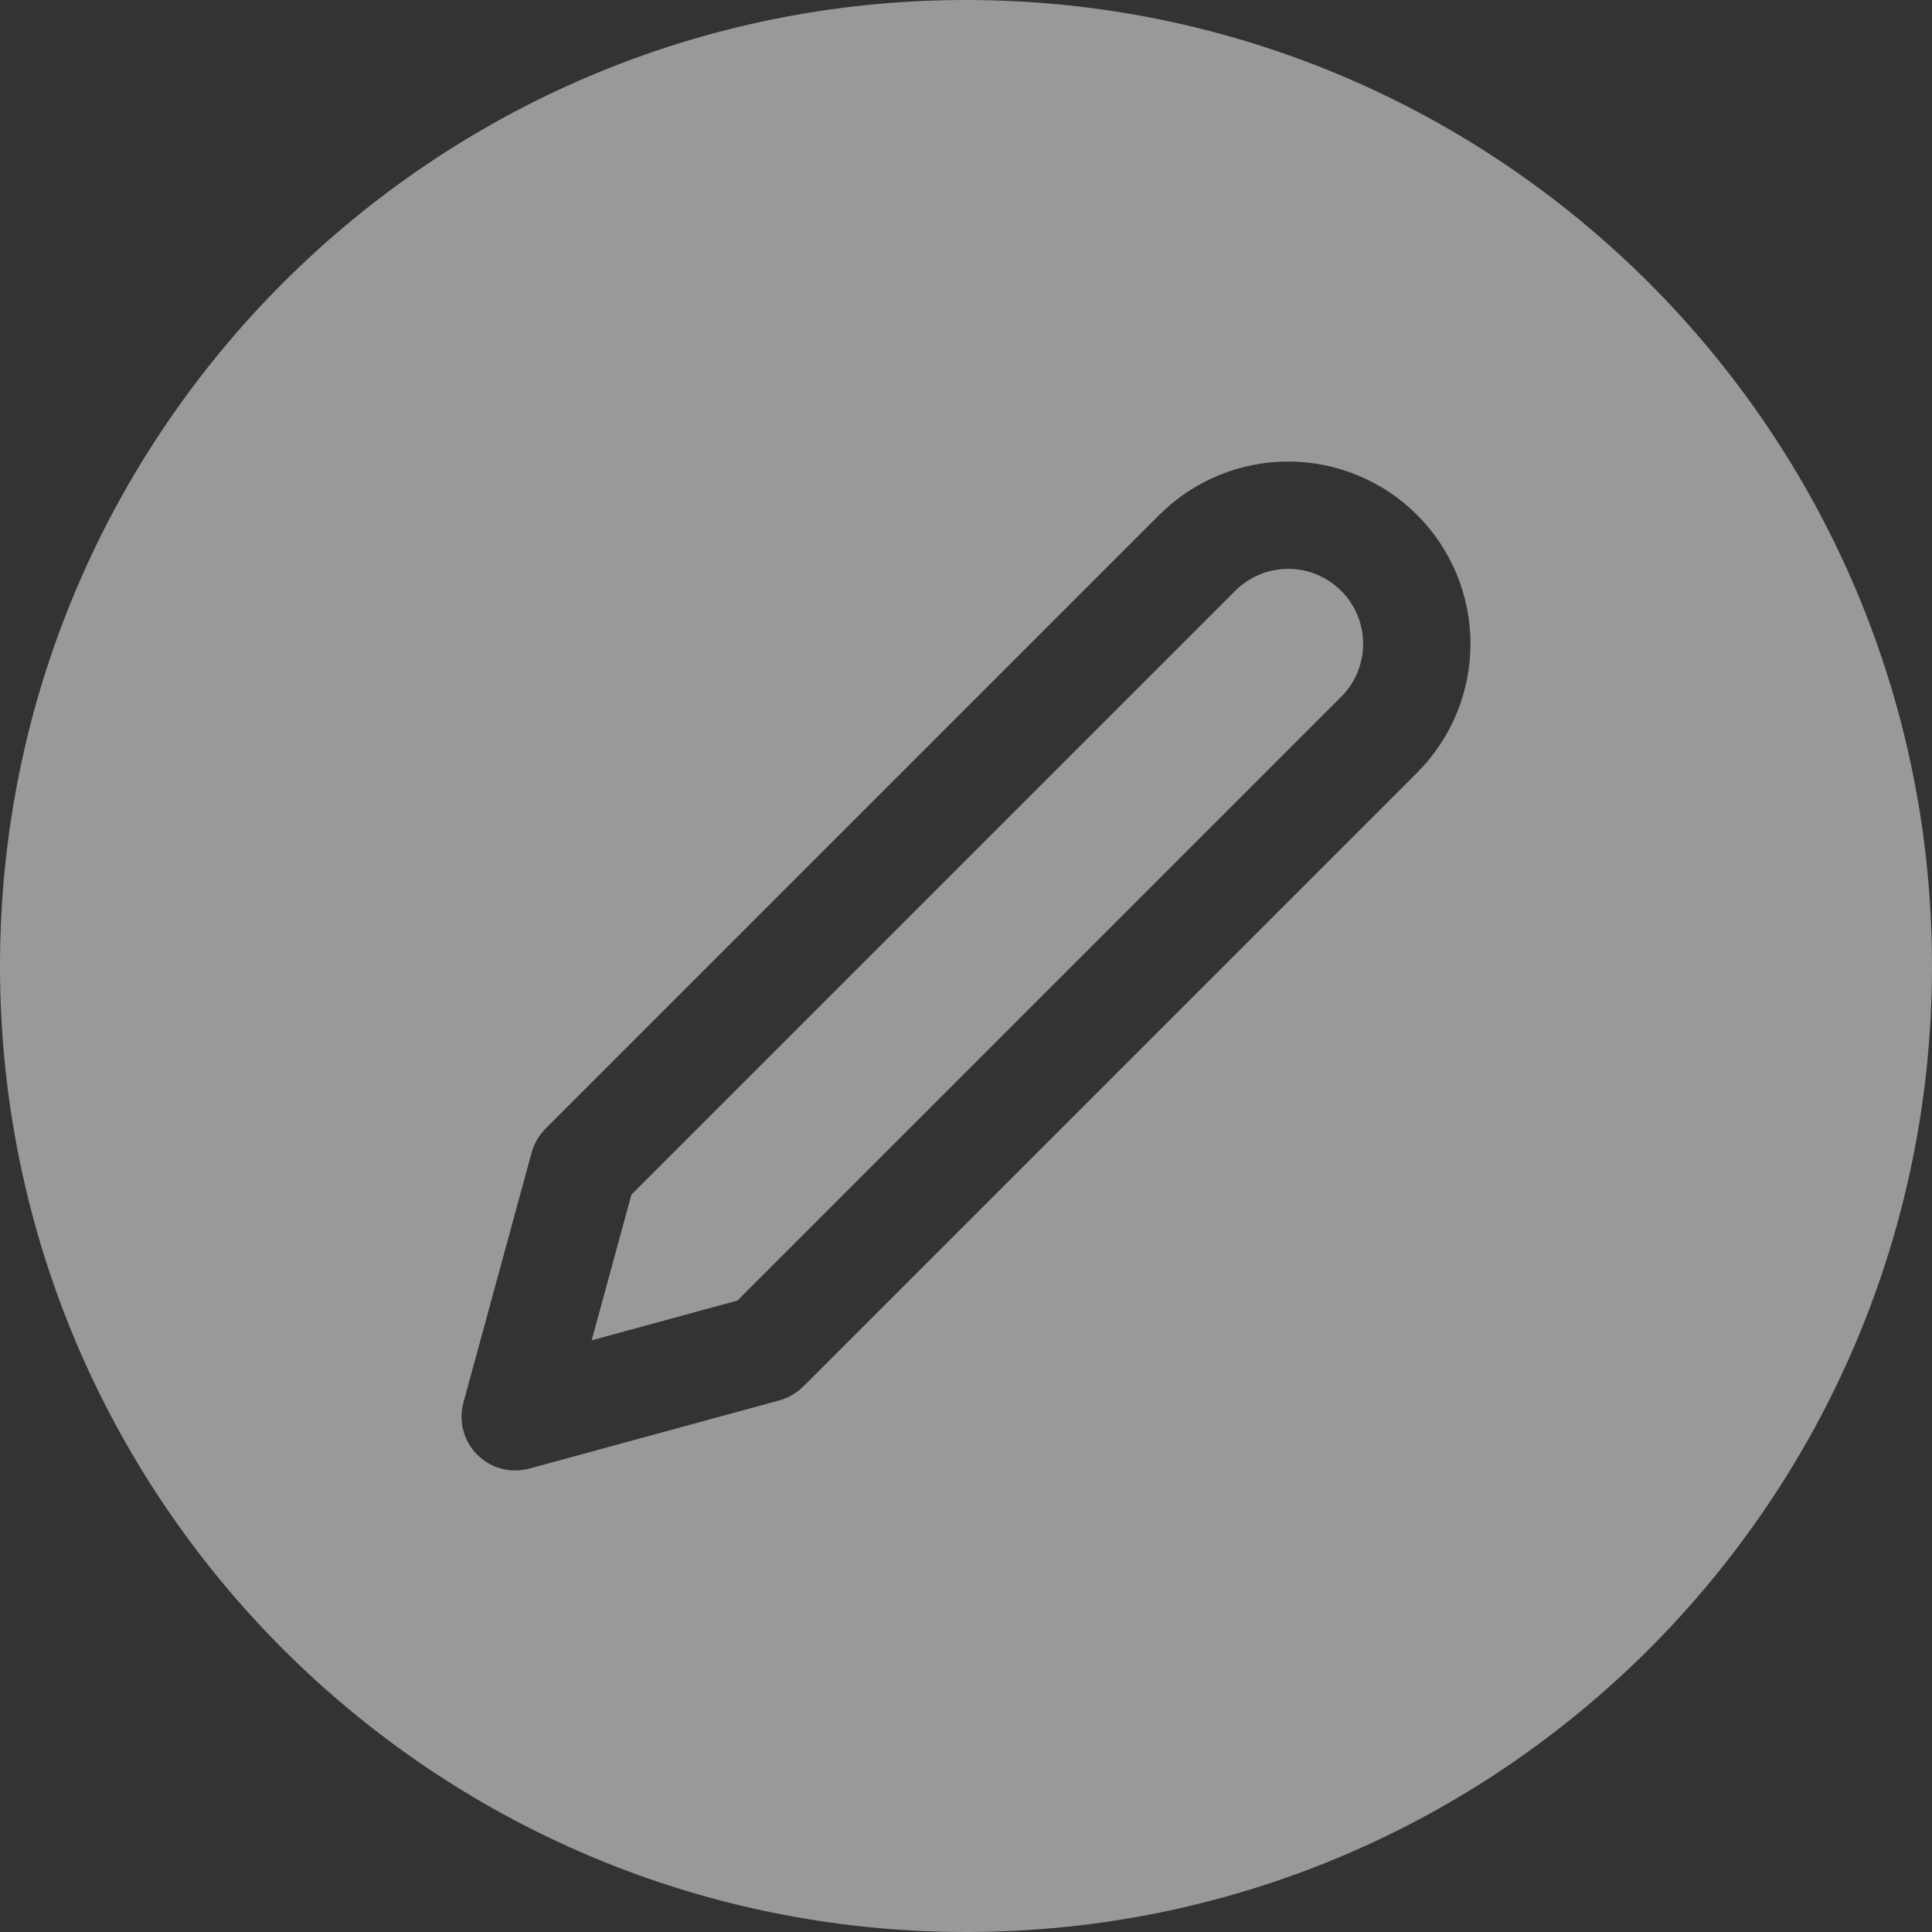 <svg width="36" height="36" viewBox="0 0 36 36" fill="none" xmlns="http://www.w3.org/2000/svg">
<rect x="0" y="0" width="36" height="36" fill="#333333" stroke="none"/>
<path fill-rule="evenodd" clip-rule="evenodd" d="M18 36C27.941 36 36 27.941 36 18C36 8.059 27.941 0 18 0C8.059 0 0 8.059 0 18C0 27.941 8.059 36 18 36ZM23.469 10.706C23.639 10.636 23.82 10.6 24.004 10.6C24.187 10.6 24.369 10.636 24.538 10.706C24.707 10.777 24.861 10.879 24.991 11.009C25.121 11.139 25.224 11.293 25.294 11.462C25.364 11.632 25.4 11.813 25.4 11.996C25.4 12.18 25.364 12.361 25.294 12.531C25.224 12.7 25.121 12.854 24.991 12.984L13.741 24.234L11.025 24.975L11.766 22.259L23.016 11.009C23.146 10.879 23.3 10.777 23.469 10.706ZM24.004 8.6C23.558 8.6 23.116 8.688 22.704 8.859C22.292 9.029 21.917 9.279 21.602 9.595L10.164 21.033C10.041 21.156 9.952 21.309 9.906 21.477L8.635 26.137C8.541 26.483 8.639 26.853 8.893 27.107C9.147 27.361 9.517 27.459 9.863 27.365L14.523 26.094C14.691 26.048 14.844 25.959 14.967 25.836L26.405 14.398C26.721 14.083 26.971 13.708 27.142 13.296C27.312 12.884 27.4 12.443 27.4 11.996C27.4 11.55 27.312 11.109 27.142 10.697C26.971 10.285 26.721 9.91 26.405 9.595C26.09 9.279 25.715 9.029 25.303 8.859C24.891 8.688 24.45 8.6 24.004 8.6Z" fill="white" fill-opacity="0.5"/>
</svg>
